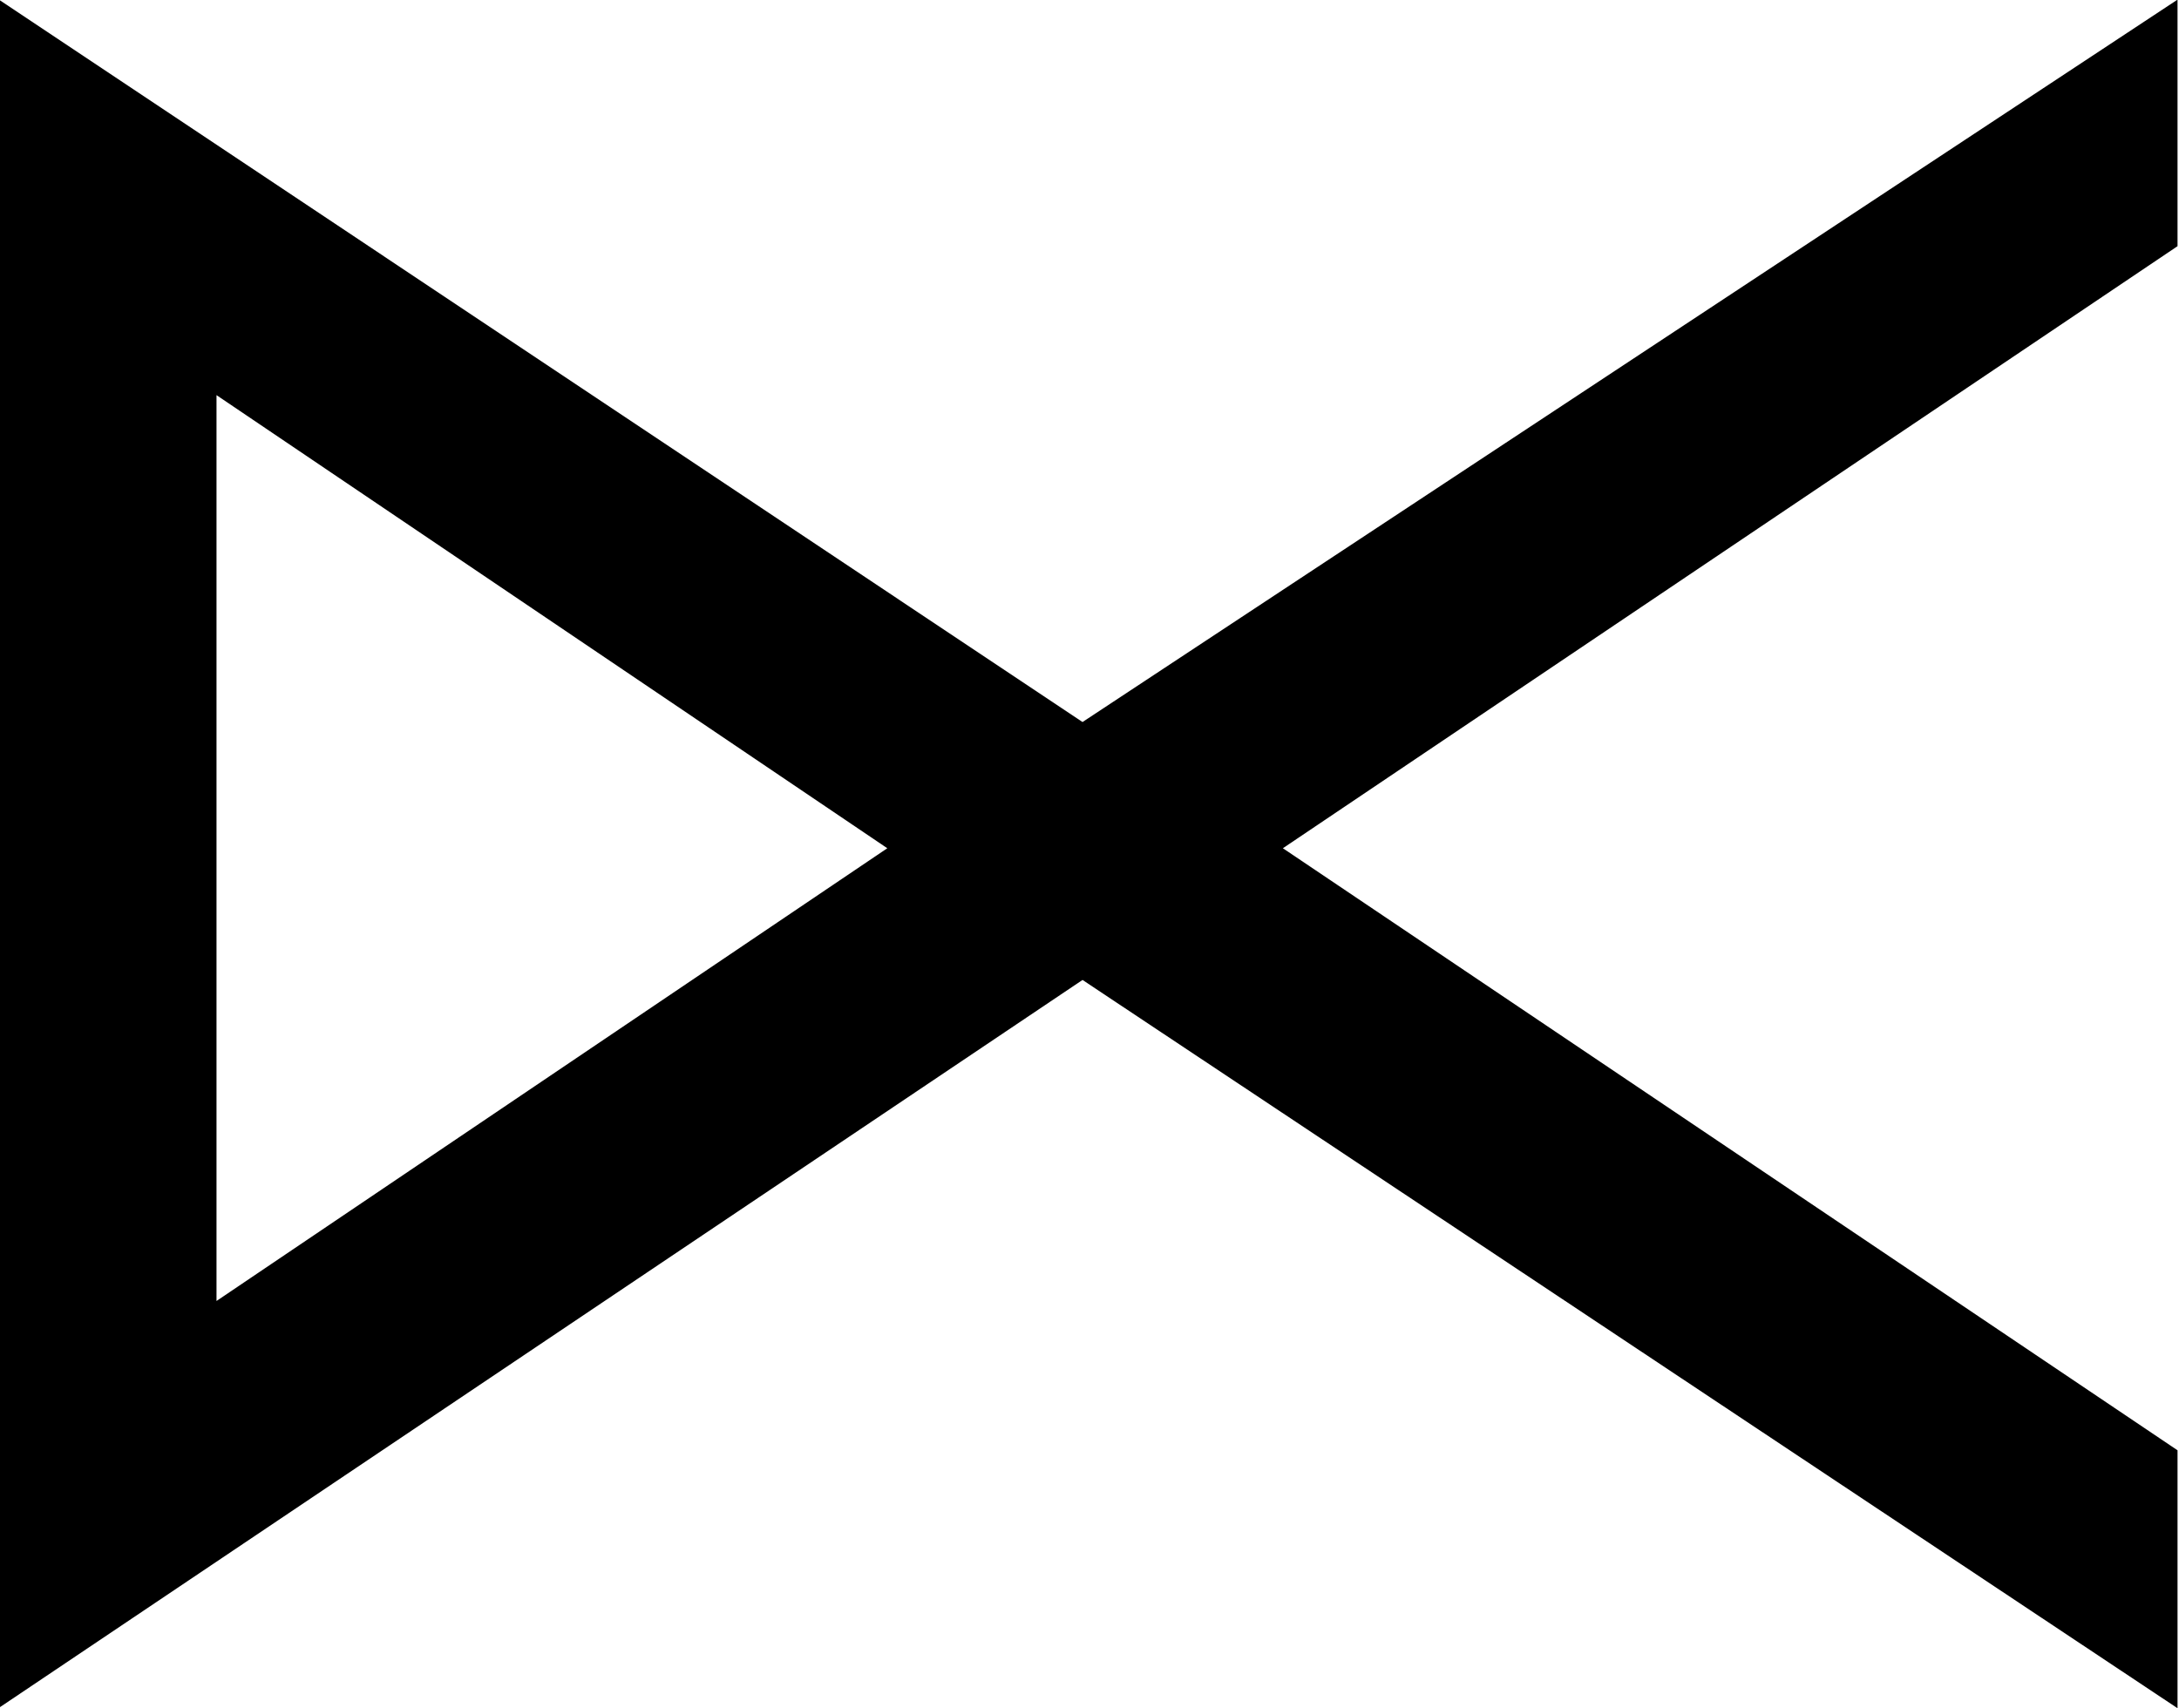 <?xml version="1.0" encoding="UTF-8"?>
<svg fill="#000000" version="1.1" viewBox="0 0 5.938 4.656" xmlns="http://www.w3.org/2000/svg" xmlns:xlink="http://www.w3.org/1999/xlink">
<defs>
<g id="a">
<path d="m6.562-0.219v-0.703l-2.438-1.641 2.438-1.641v-0.672l-2.984 1.969-2.953-1.969v4.656l2.953-1.984zm-3.516-2.344-1.828 1.234v-2.469z"/>
</g>
</defs>
<g transform="translate(-149.34 -129.89)">
<use x="148.712" y="134.765" xlink:href="#a"/>
</g>
</svg>
